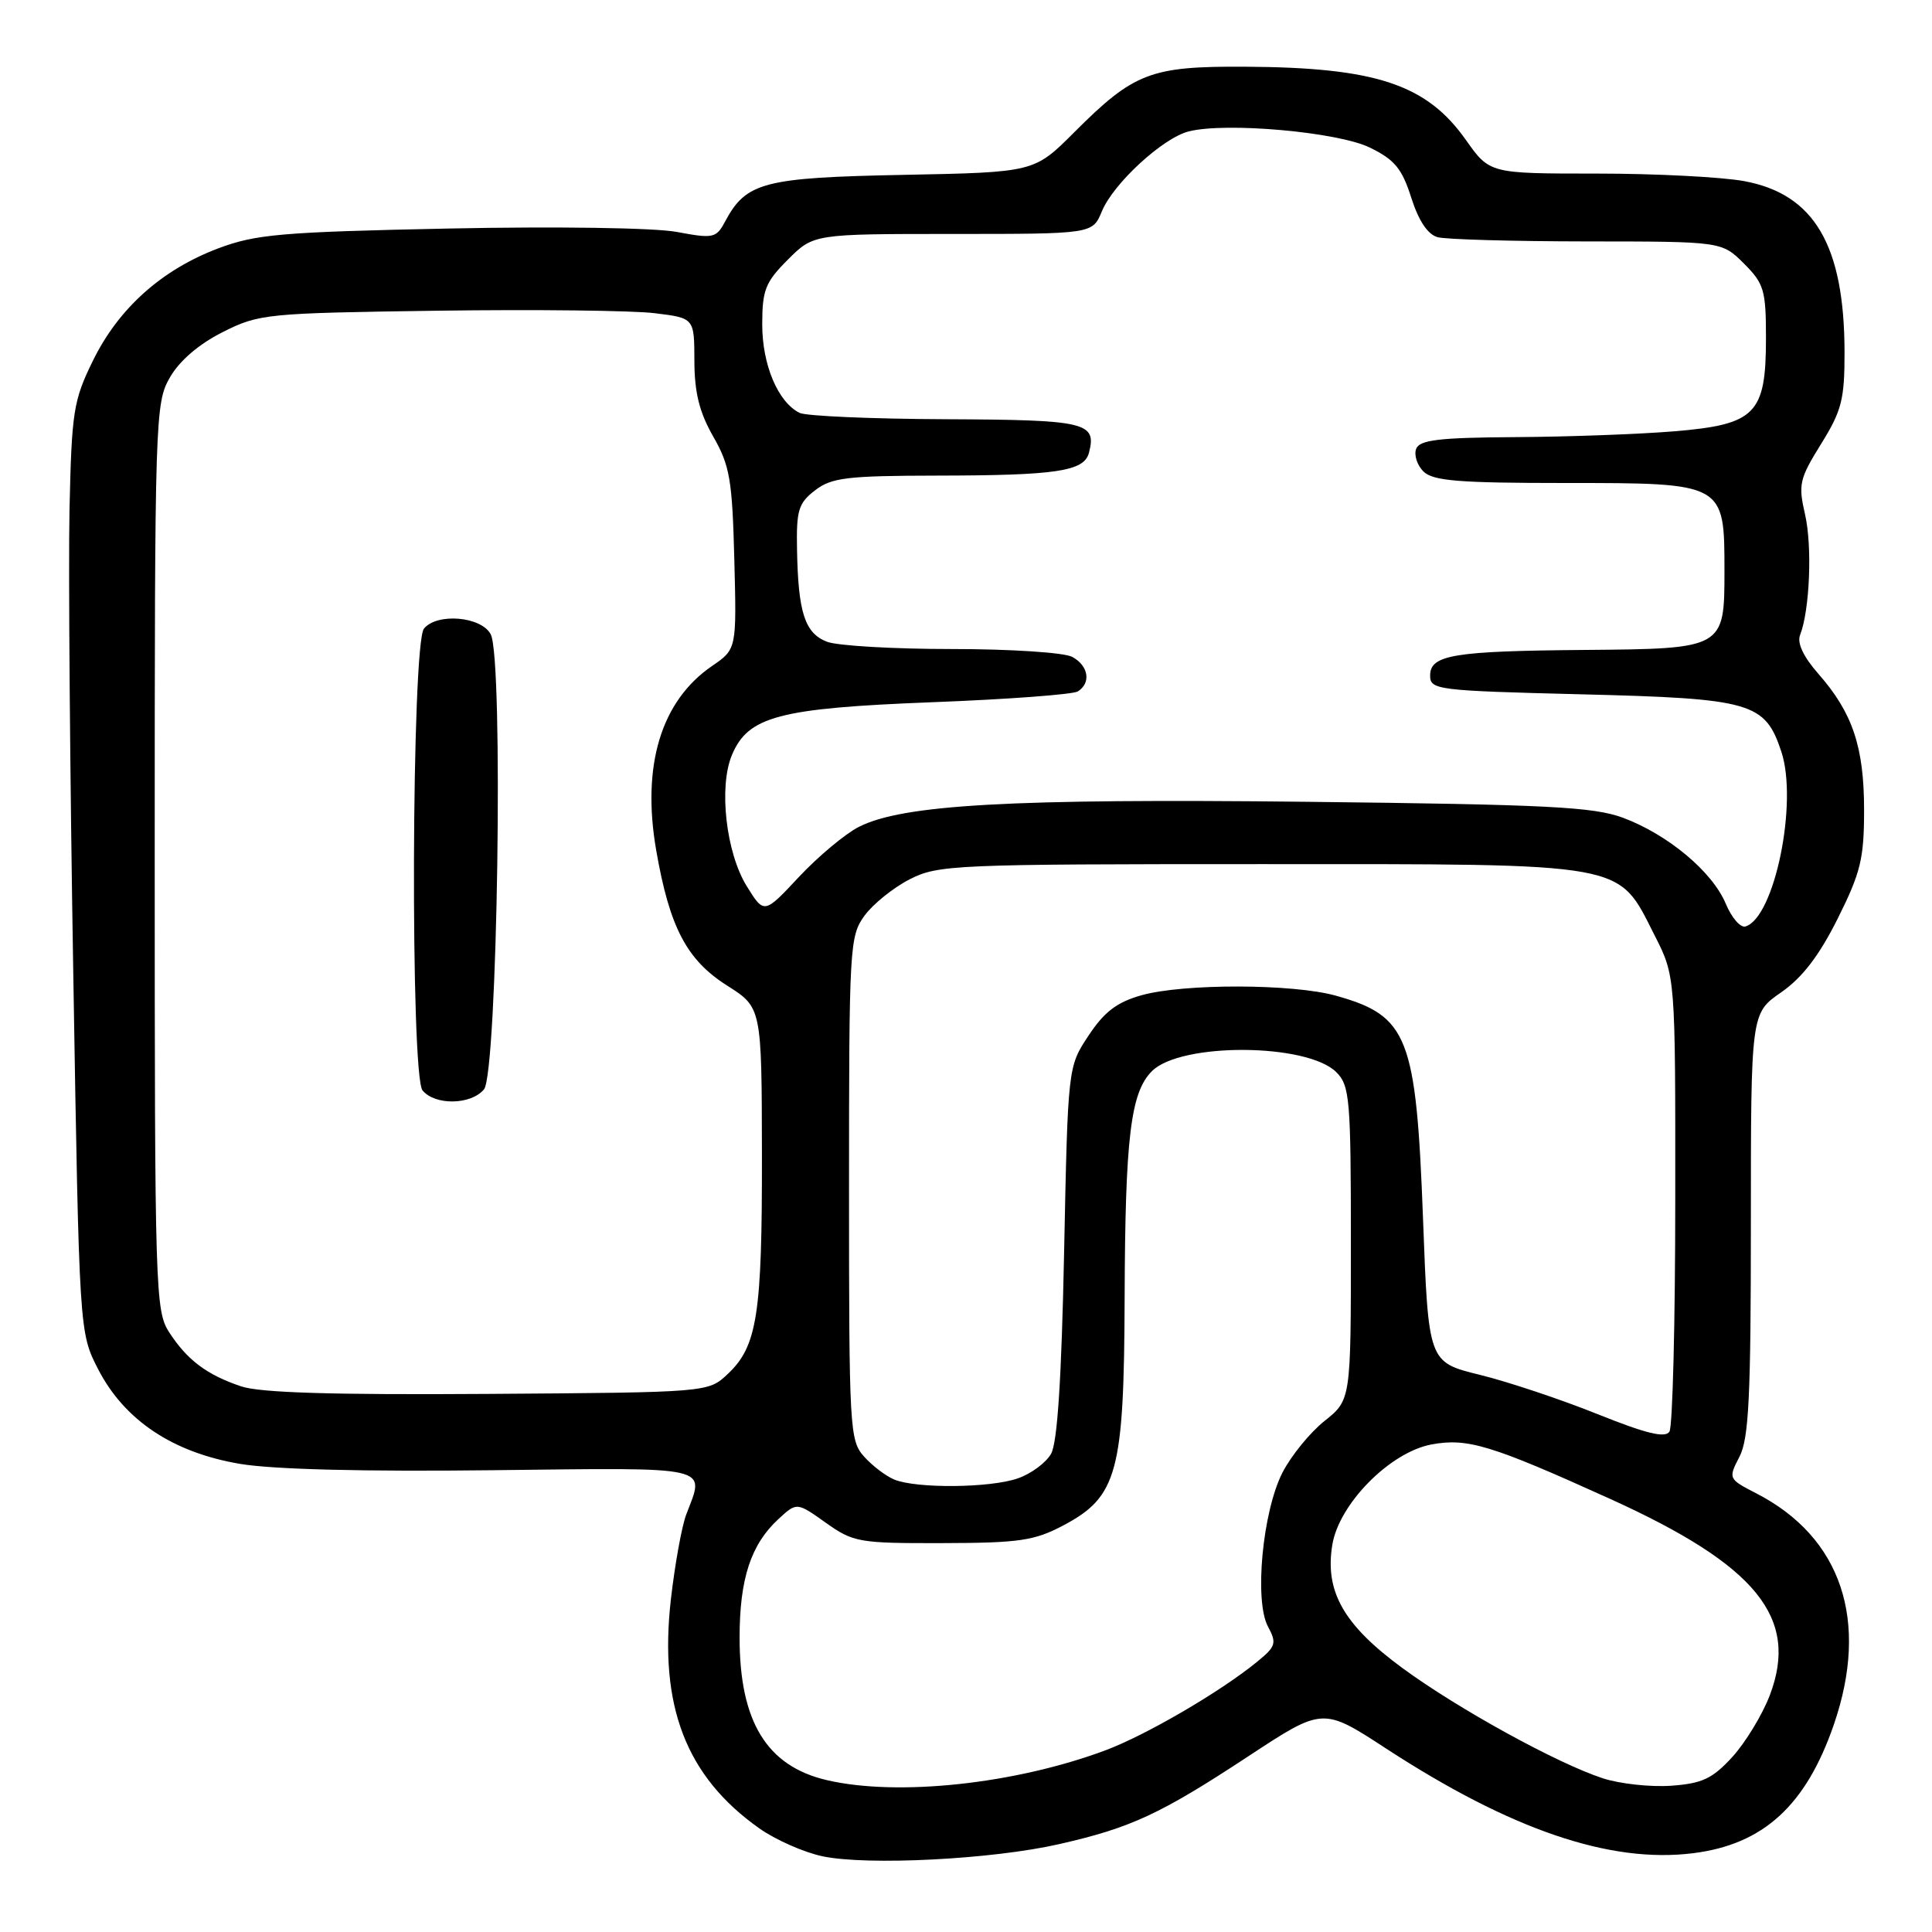 <?xml version="1.0" encoding="UTF-8" standalone="no"?>
<!DOCTYPE svg PUBLIC "-//W3C//DTD SVG 1.1//EN" "http://www.w3.org/Graphics/SVG/1.1/DTD/svg11.dtd" >
<svg xmlns="http://www.w3.org/2000/svg" xmlns:xlink="http://www.w3.org/1999/xlink" version="1.1" viewBox="0 0 256 256">
 <g >
 <path fill="currentColor"
d=" M 140.33 244.36 C 149.87 242.19 153.74 240.39 165.39 232.73 C 175.28 226.22 175.28 226.22 183.65 231.68 C 200.19 242.46 213.32 246.94 224.34 245.56 C 233.66 244.40 239.31 239.23 243.00 228.50 C 247.72 214.77 244.01 203.70 232.74 197.89 C 229.00 195.96 228.99 195.93 230.49 193.02 C 231.73 190.62 232.00 185.14 232.00 162.19 C 232.00 134.27 232.00 134.27 236.00 131.50 C 238.81 129.55 241.03 126.66 243.50 121.73 C 246.55 115.62 247.00 113.79 247.00 107.33 C 247.00 98.97 245.48 94.45 240.94 89.28 C 238.96 87.03 238.10 85.20 238.52 84.14 C 239.80 80.88 240.15 72.41 239.18 68.17 C 238.26 64.19 238.43 63.45 241.30 58.83 C 244.04 54.42 244.42 52.93 244.41 46.65 C 244.39 32.51 240.40 25.71 231.11 24.00 C 228.15 23.45 219.35 23.00 211.56 23.00 C 197.39 23.00 197.39 23.00 194.25 18.56 C 189.04 11.17 182.31 8.93 164.95 8.84 C 152.44 8.77 150.26 9.61 142.33 17.54 C 137.04 22.83 137.04 22.83 119.77 23.17 C 101.19 23.53 98.87 24.13 96.08 29.35 C 94.90 31.56 94.53 31.64 89.66 30.73 C 86.71 30.18 73.80 29.99 59.50 30.28 C 37.28 30.74 33.88 31.04 28.92 32.91 C 21.42 35.74 15.71 40.86 12.32 47.78 C 9.72 53.08 9.50 54.52 9.21 67.50 C 9.05 75.20 9.27 102.89 9.71 129.03 C 10.50 176.56 10.50 176.56 13.01 181.44 C 16.49 188.19 22.90 192.47 31.80 193.97 C 36.18 194.71 48.29 195.01 65.33 194.81 C 94.77 194.47 93.41 194.16 90.93 200.68 C 90.34 202.23 89.43 207.27 88.90 211.88 C 87.29 226.03 90.90 235.40 100.60 242.26 C 102.74 243.78 106.53 245.45 109.00 245.97 C 114.97 247.22 131.45 246.38 140.33 244.36 Z  M 109.53 235.87 C 101.60 234.01 98.00 228.12 98.00 217.00 C 98.00 209.20 99.49 204.65 103.16 201.27 C 105.58 199.04 105.58 199.04 109.42 201.77 C 113.08 204.37 113.82 204.50 124.88 204.47 C 135.02 204.45 137.05 204.15 140.83 202.16 C 148.08 198.34 148.94 195.15 149.02 172.00 C 149.09 150.68 149.81 144.75 152.64 141.93 C 156.46 138.11 173.21 138.21 177.07 142.07 C 178.85 143.85 179.00 145.59 179.00 164.75 C 179.00 185.50 179.00 185.50 175.50 188.29 C 173.57 189.83 171.07 192.91 169.93 195.13 C 167.29 200.31 166.18 212.10 168.01 215.52 C 169.20 217.74 169.07 218.16 166.53 220.23 C 161.70 224.17 151.87 229.91 146.49 231.92 C 134.50 236.40 118.92 238.07 109.53 235.87 Z  M 212.40 235.64 C 206.33 233.66 193.19 226.43 185.82 221.02 C 178.03 215.30 175.52 210.87 176.54 204.69 C 177.43 199.26 184.18 192.43 189.67 191.40 C 194.44 190.51 197.57 191.46 213.35 198.61 C 232.78 207.42 238.42 214.37 234.50 224.65 C 233.51 227.24 231.27 230.91 229.54 232.81 C 226.90 235.69 225.56 236.32 221.44 236.62 C 218.72 236.81 214.65 236.37 212.40 235.64 Z  M 118.50 196.05 C 117.40 195.60 115.60 194.24 114.50 193.01 C 112.58 190.88 112.50 189.38 112.50 157.47 C 112.50 125.38 112.58 124.04 114.56 121.32 C 115.70 119.77 118.40 117.60 120.56 116.50 C 124.32 114.59 126.48 114.50 167.00 114.50 C 216.17 114.50 214.28 114.16 219.25 123.95 C 222.00 129.36 222.00 129.36 221.98 158.93 C 221.98 175.19 221.63 189.04 221.21 189.70 C 220.65 190.58 218.11 189.96 211.66 187.37 C 206.83 185.43 199.82 183.09 196.08 182.17 C 189.27 180.50 189.27 180.50 188.56 161.54 C 187.65 137.32 186.59 134.61 177.00 131.93 C 171.29 130.34 156.80 130.31 151.24 131.88 C 148.00 132.79 146.31 134.08 144.24 137.22 C 141.50 141.35 141.50 141.35 141.00 165.92 C 140.66 182.69 140.11 191.18 139.27 192.64 C 138.60 193.82 136.62 195.29 134.87 195.89 C 131.23 197.17 121.45 197.26 118.50 196.05 Z  M 31.95 183.70 C 27.39 182.16 24.81 180.22 22.42 176.54 C 20.58 173.71 20.50 171.06 20.50 113.54 C 20.50 55.16 20.56 53.40 22.52 50.00 C 23.80 47.78 26.36 45.59 29.52 44.00 C 34.34 41.58 35.25 41.49 58.00 41.17 C 70.93 40.99 83.86 41.14 86.75 41.50 C 92.00 42.14 92.00 42.14 92.01 47.82 C 92.02 52.02 92.67 54.63 94.51 57.85 C 96.71 61.69 97.03 63.58 97.30 74.10 C 97.61 86.01 97.61 86.01 94.36 88.24 C 87.59 92.87 85.00 101.43 86.95 112.67 C 88.72 122.87 90.99 127.20 96.34 130.59 C 100.93 133.50 100.93 133.50 100.96 153.00 C 100.99 174.21 100.34 178.39 96.42 182.07 C 93.84 184.50 93.84 184.50 64.67 184.70 C 44.12 184.84 34.45 184.55 31.95 183.70 Z  M 64.13 144.35 C 65.92 142.19 66.74 87.24 65.02 84.04 C 63.76 81.68 57.92 81.18 56.18 83.29 C 54.53 85.27 54.36 142.52 55.99 144.49 C 57.66 146.50 62.41 146.41 64.13 144.35 Z  M 228.67 119.74 C 226.89 115.50 221.01 110.58 215.06 108.36 C 211.15 106.91 205.11 106.60 173.00 106.24 C 133.90 105.81 119.64 106.61 113.81 109.56 C 111.99 110.49 108.42 113.47 105.87 116.19 C 101.25 121.14 101.25 121.14 98.94 117.41 C 96.20 112.97 95.22 104.31 96.97 100.08 C 99.10 94.92 103.20 93.84 123.47 93.05 C 133.46 92.67 142.16 92.02 142.81 91.62 C 144.61 90.50 144.24 88.20 142.07 87.04 C 141.00 86.46 133.87 86.00 126.13 86.00 C 118.43 86.00 110.99 85.57 109.59 85.04 C 106.65 83.91 105.76 81.19 105.61 72.81 C 105.51 67.61 105.80 66.66 108.00 64.97 C 110.18 63.29 112.23 63.04 124.13 63.02 C 140.02 63.00 143.65 62.45 144.29 60.00 C 145.35 55.96 143.93 55.63 125.33 55.55 C 115.52 55.51 106.80 55.13 105.95 54.71 C 103.09 53.29 101.00 48.35 101.00 43.00 C 101.00 38.42 101.41 37.39 104.40 34.40 C 107.80 31.00 107.80 31.00 126.28 31.00 C 144.76 31.00 144.76 31.00 146.00 28.01 C 147.53 24.30 154.09 18.27 157.52 17.41 C 162.47 16.16 177.28 17.49 181.50 19.55 C 184.79 21.15 185.77 22.33 187.00 26.20 C 187.98 29.27 189.19 31.08 190.50 31.43 C 191.60 31.73 200.52 31.98 210.33 31.99 C 228.15 32.00 228.15 32.00 231.08 34.92 C 233.75 37.59 234.00 38.45 234.00 44.81 C 234.00 54.87 232.64 56.25 221.86 57.15 C 217.26 57.53 207.81 57.88 200.86 57.92 C 190.70 57.98 188.10 58.29 187.65 59.47 C 187.34 60.28 187.77 61.63 188.61 62.47 C 189.87 63.72 193.25 64.00 207.42 64.00 C 228.55 64.00 228.50 63.97 228.50 75.69 C 228.50 85.92 228.42 85.97 210.06 86.12 C 192.60 86.26 189.50 86.77 189.50 89.51 C 189.50 91.41 190.37 91.52 209.55 92.00 C 232.10 92.56 233.88 93.07 236.04 99.61 C 238.26 106.34 235.14 121.58 231.29 122.76 C 230.63 122.97 229.45 121.61 228.67 119.74 Z "/>
</g>
</svg>